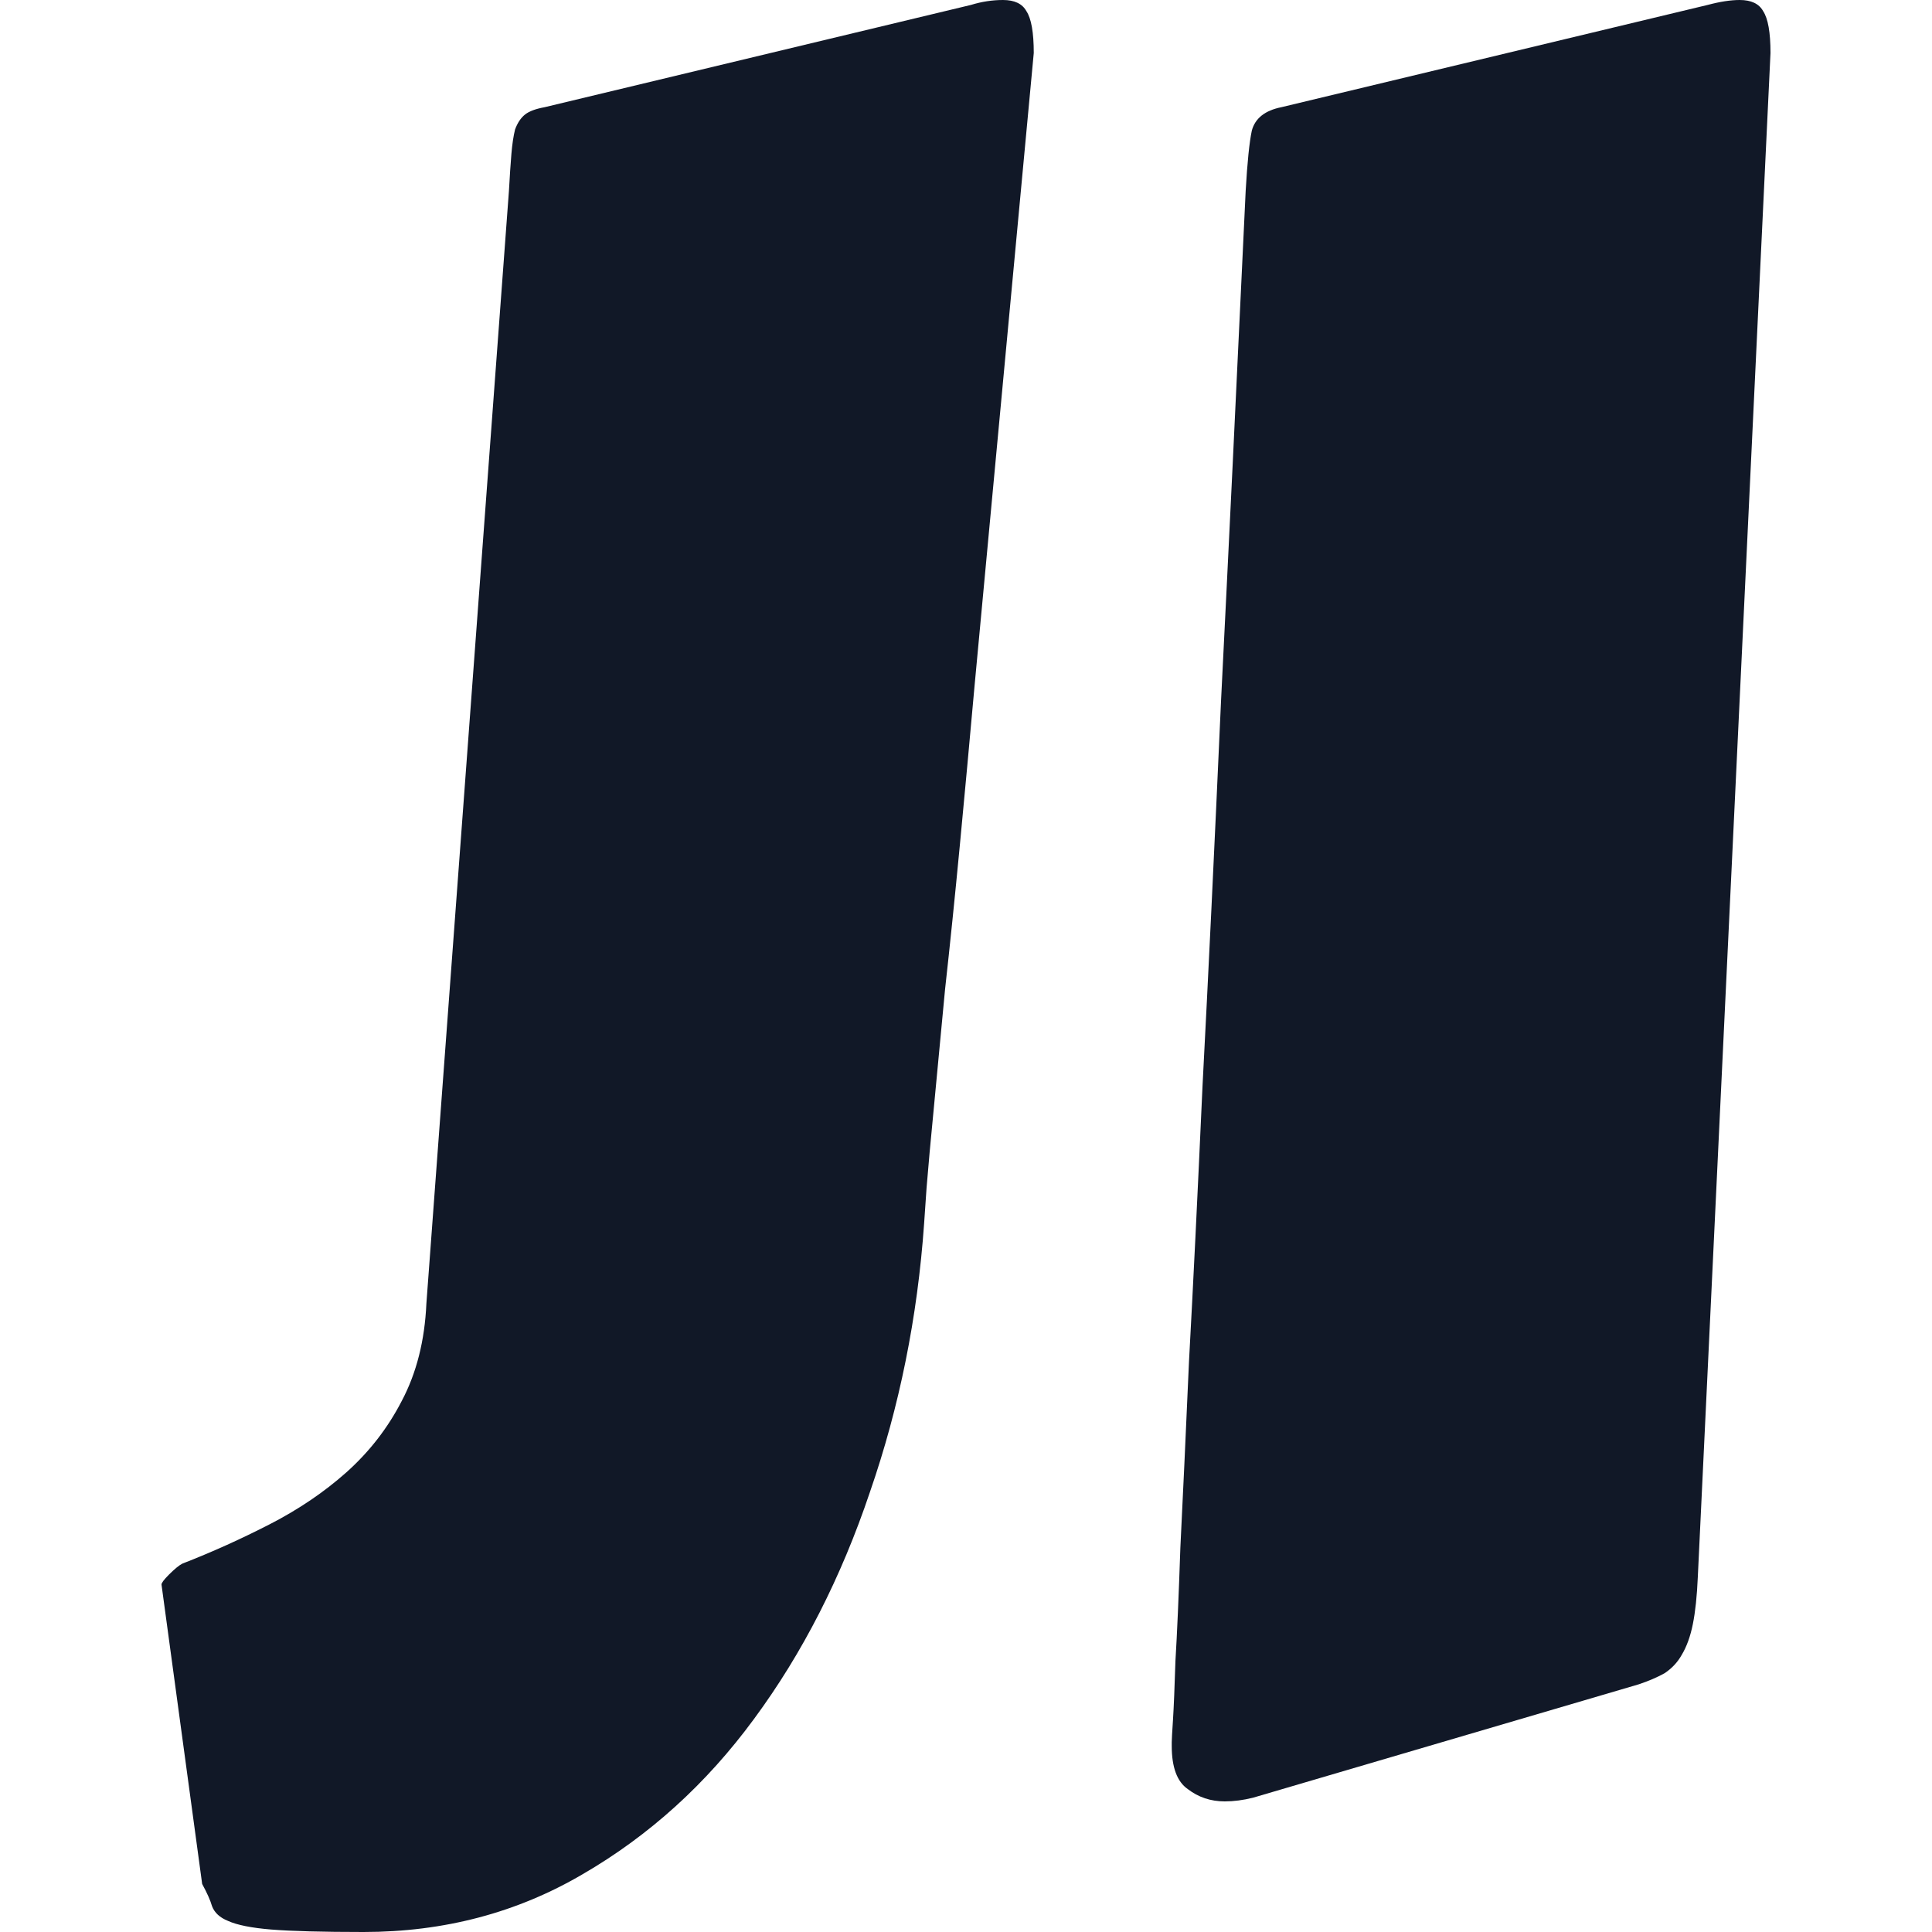 <svg width="640" height="640" viewBox="0 0 640 640" fill="none" xmlns="http://www.w3.org/2000/svg">
<path d="M412.643 63.265C413.188 53.742 413.868 47.075 414.683 43.265C415.773 39.184 419.035 36.599 424.478 35.51L565.685 1.633C569.768 0.544 573.305 0 576.298 0C580.105 0 582.69 1.224 584.053 3.673C585.683 6.122 586.5 10.748 586.5 17.551L562.42 522.45C562.15 528.708 561.605 533.878 560.788 537.96C559.973 542.04 558.748 545.442 557.115 548.162C555.755 550.612 553.85 552.652 551.403 554.285C548.953 555.645 546.098 556.87 542.833 557.96L415.09 595.51C411.825 596.328 408.698 596.735 405.705 596.735C401.08 596.735 396.998 595.375 393.46 592.653C389.925 590.205 388.155 585.442 388.155 578.367C388.155 578.367 388.155 577.96 388.155 577.143C388.155 576.328 388.293 573.877 388.563 569.795C388.835 565.442 389.108 558.913 389.38 550.205C389.925 541.225 390.468 528.708 391.013 512.653C391.828 496.328 392.78 475.782 393.87 451.02C395.23 426.257 396.725 395.782 398.358 359.592C400.263 323.403 402.303 280.952 404.48 232.245C406.93 183.537 409.65 127.211 412.643 63.265Z" fill="#111827"/>
<path d="M168.589 63.265C168.861 58.367 169.133 54.286 169.405 51.02C169.677 47.755 170.085 45.034 170.63 42.857C171.446 40.68 172.534 39.047 173.894 37.959C175.255 36.871 177.431 36.054 180.424 35.51L321.633 1.633C325.17 0.544 328.707 0 332.242 0C336.052 0 338.637 1.224 339.997 3.673C341.63 6.122 342.448 10.748 342.448 17.551L322.858 226.939C321.225 245.17 319.592 262.858 317.96 280C316.327 297.142 314.695 313.06 313.062 327.755C311.702 342.178 310.478 355.102 309.39 366.53C308.3 377.687 307.485 386.668 306.94 393.47L306.125 405.305C303.947 436.327 297.963 465.988 288.168 494.285C278.645 522.585 265.858 547.62 249.804 569.388C234.024 590.885 215.114 608.028 193.076 620.818C171.309 633.605 147.095 640 120.431 640C106.827 640 96.624 639.727 89.822 639.182C83.293 638.64 78.531 637.688 75.538 636.328C72.817 635.238 71.049 633.605 70.233 631.427C69.689 629.525 68.6 627.075 66.968 624.083L53.5 524.898C53.5 524.355 54.316 523.265 55.949 521.633C57.853 519.728 59.35 518.503 60.438 517.96C70.233 514.15 79.891 509.795 89.414 504.897C98.937 500 107.371 494.285 114.717 487.755C122.335 480.953 128.457 473.06 133.083 464.082C137.98 454.83 140.701 444.082 141.245 431.837L168.589 63.265Z" fill="#111827"/>
</svg>
